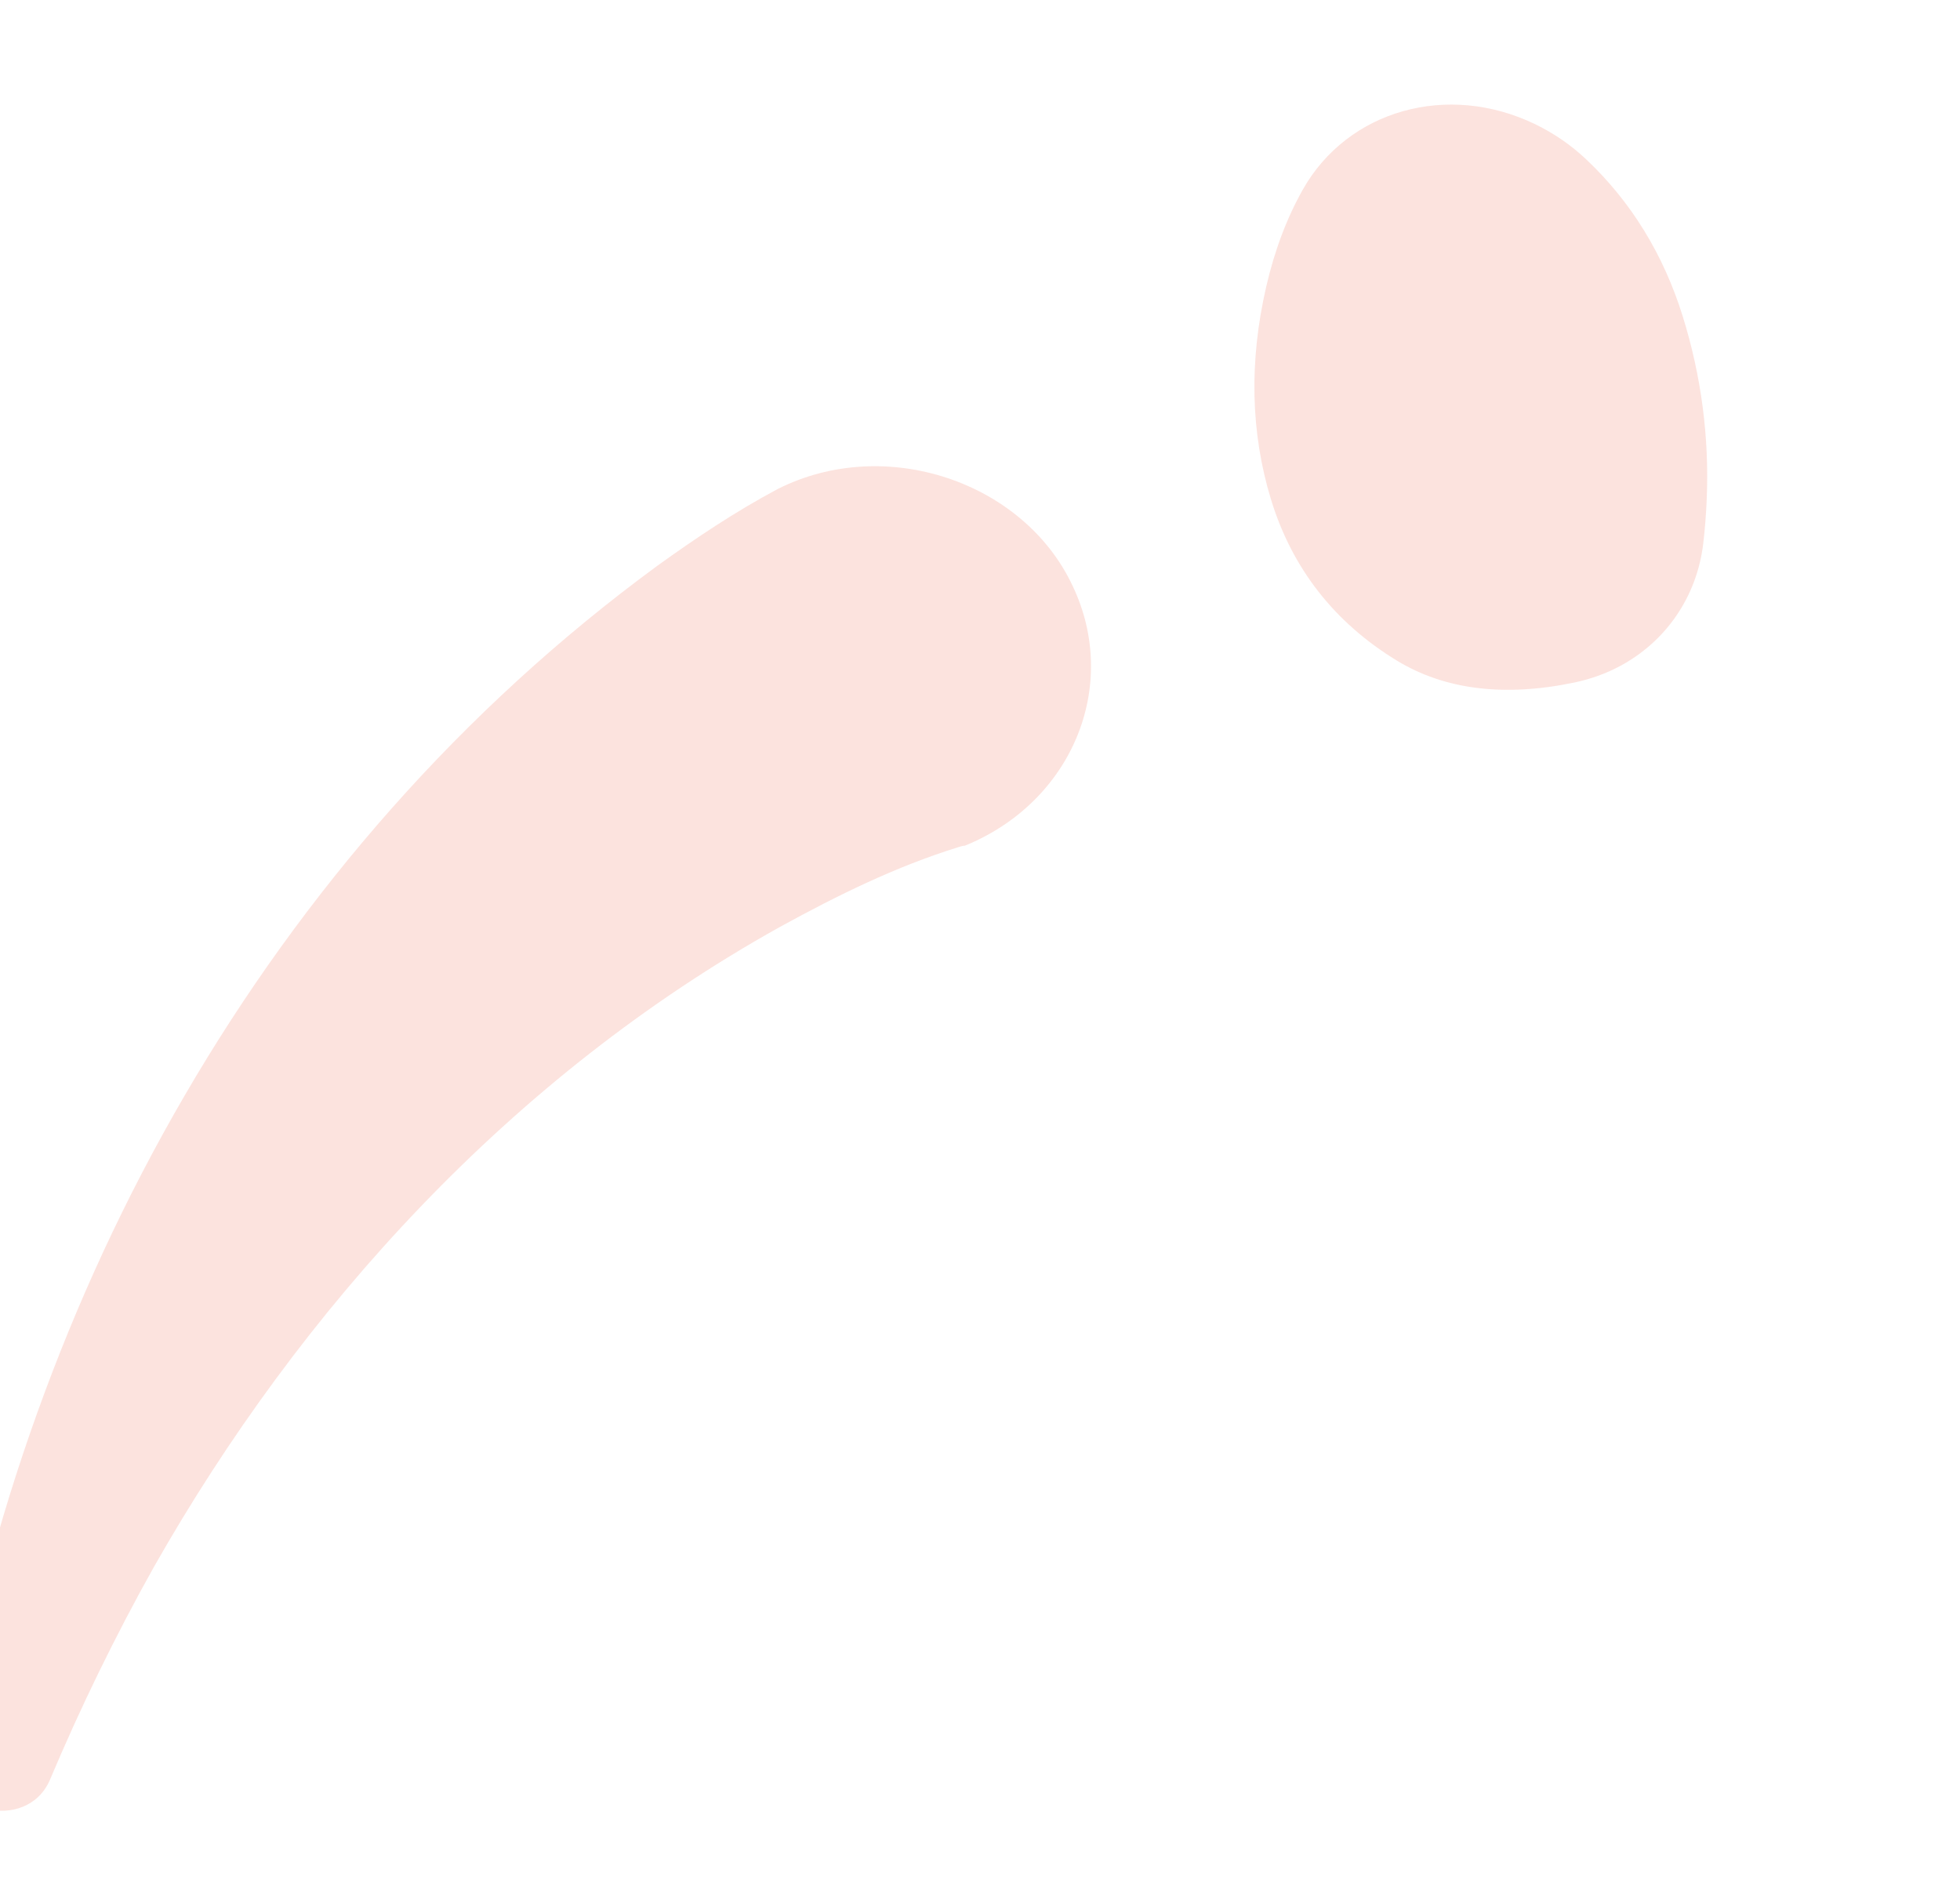 <svg width="424" height="410" viewBox="0 0 424 410" fill="none" xmlns="http://www.w3.org/2000/svg">
<path d="M350.364 144.13C360.293 138.847 367.07 129.185 368.455 117.583C368.81 114.621 369.063 111.408 369.208 108.023C369.778 94.641 368.038 81.318 364.012 68.397C359.849 55.041 352.862 43.67 343.22 34.552C339.922 31.422 336.173 28.837 332.063 26.851C313.162 17.724 291.556 23.801 281.836 41.008C278.37 47.153 275.692 54.252 273.896 62.103C270.192 78.195 270.551 93.627 274.933 107.987C279.483 122.919 288.672 134.67 302.181 142.901C312.55 149.214 325.477 150.809 340.629 147.631C344.123 146.891 347.396 145.71 350.364 144.13Z" fill="#EF4626" fill-opacity="0.15"/>
<path d="M208.506 183.081C209.018 182.809 208.487 182.964 208.288 182.994C208.088 183.024 207.672 183.143 207.329 183.25C193.778 187.458 181.207 193.664 168.753 200.494C110.668 232.828 65.045 283.007 33.271 338.998C24.901 353.96 17.437 369.279 10.836 384.929C5.828 396.805 -13.489 391.894 -11.262 379.284C-11.2 378.946 -11.139 378.608 -11.09 378.251C5.904 280.102 56.969 184.84 142.317 122.301C150.526 116.406 159.074 110.661 168.225 105.792C191.461 94.038 221.483 104.143 232.05 126.763C242.384 148.489 231.822 173.677 208.503 183.032L208.506 183.081Z" fill="#EF4626" fill-opacity="0.15"/>
</svg>
